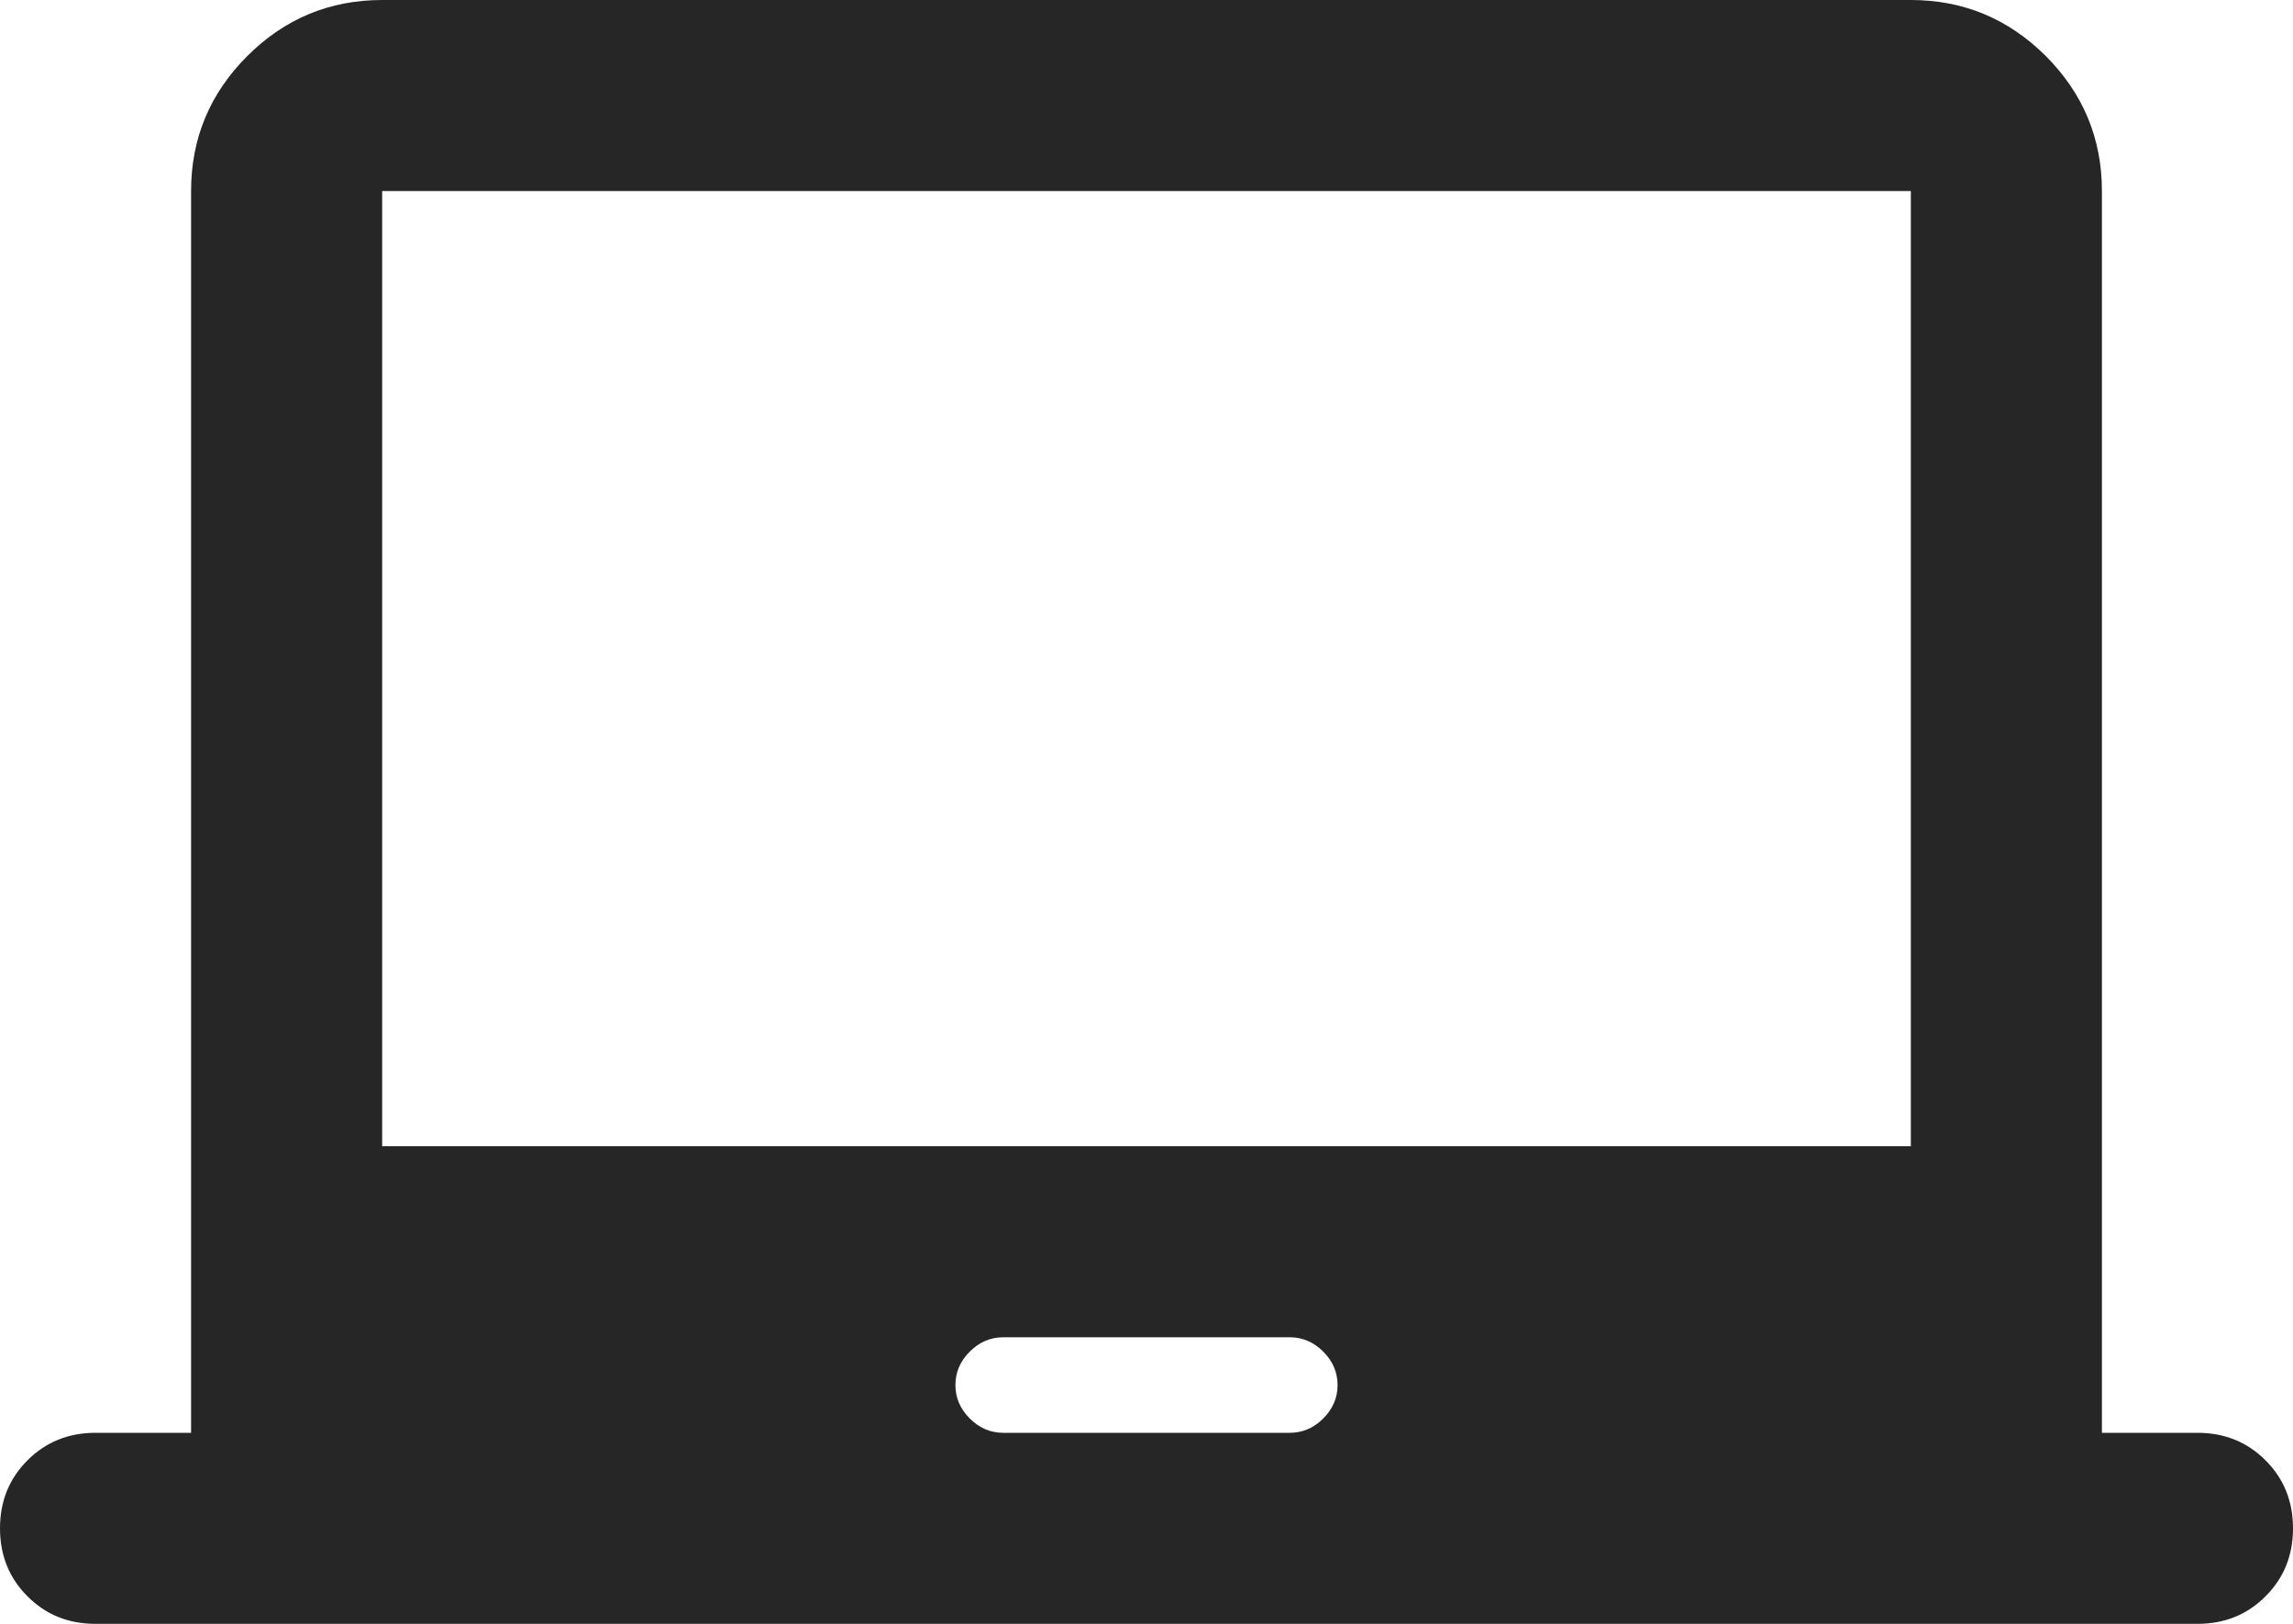<svg width="24" height="17" viewBox="0 0 24 17" fill="none" xmlns="http://www.w3.org/2000/svg">
<path d="M1 17C0.717 17 0.479 16.904 0.288 16.712C0.096 16.521 0 16.283 0 16C0 15.717 0.096 15.479 0.288 15.288C0.479 15.096 0.717 15 1 15H2V2C2 1.45 2.196 0.979 2.588 0.587C2.979 0.196 3.45 0 4 0H20C20.55 0 21.021 0.196 21.413 0.587C21.804 0.979 22 1.45 22 2V15H23C23.283 15 23.521 15.096 23.712 15.288C23.904 15.479 24 15.717 24 16C24 16.283 23.904 16.521 23.712 16.712C23.521 16.904 23.283 17 23 17H1ZM10.5 15H13.5C13.633 15 13.75 14.95 13.85 14.85C13.95 14.75 14 14.633 14 14.5C14 14.367 13.95 14.25 13.85 14.15C13.75 14.05 13.633 14 13.5 14H10.5C10.367 14 10.25 14.05 10.15 14.15C10.05 14.25 10 14.367 10 14.5C10 14.633 10.05 14.75 10.15 14.85C10.25 14.95 10.367 15 10.5 15ZM4 12H20V2H4V12Z" fill="#262626"/>
</svg>
